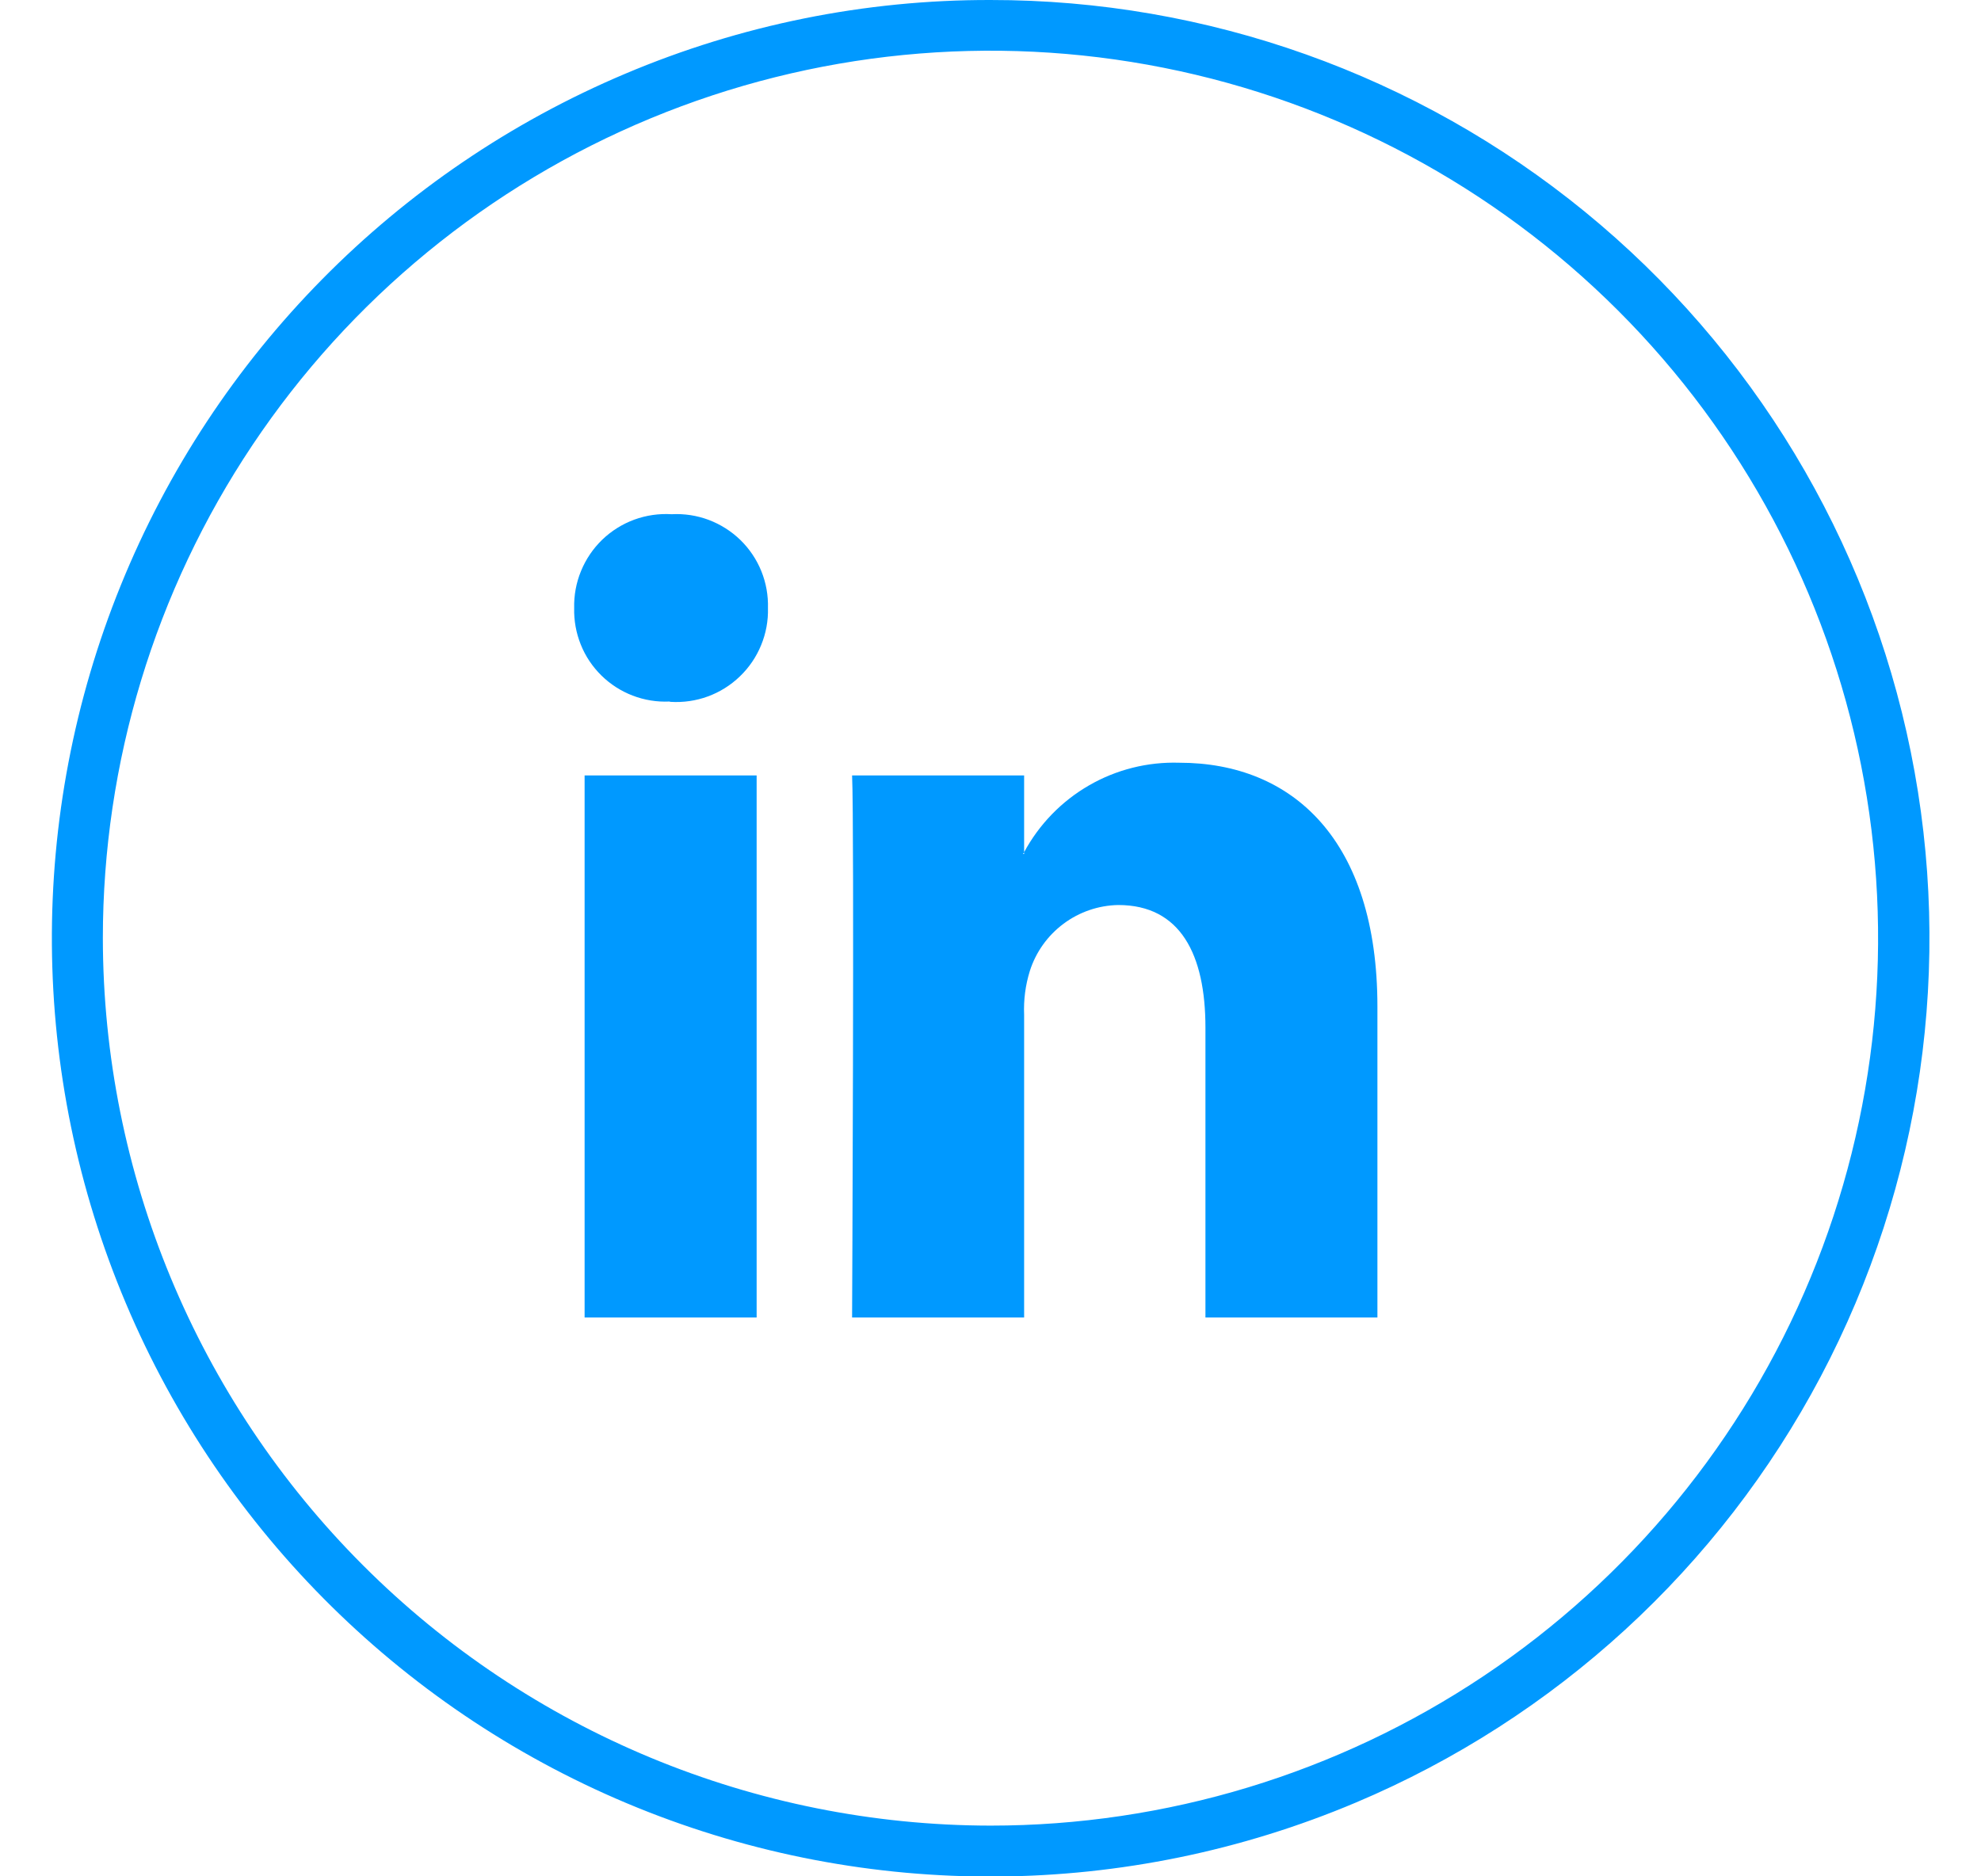 <svg width="38" height="36" viewBox="0 0 38 36" fill="none" xmlns="http://www.w3.org/2000/svg">
<path d="M19 3.24308e-05C23.155 -0.003 27.183 1.433 30.401 4.062C33.619 6.691 35.828 10.353 36.653 14.426C37.478 18.498 36.868 22.731 34.928 26.406C32.987 30.08 29.835 32.97 26.007 34.585C21.608 36.443 16.651 36.478 12.227 34.682C7.803 32.886 4.273 29.406 2.415 25.007C0.556 20.608 0.521 15.652 2.318 11.227C4.114 6.803 7.594 3.273 11.993 1.415C14.209 0.477 16.593 -0.005 19 3.24308e-05V3.24308e-05ZM19 35.027C22.367 35.027 25.659 34.028 28.459 32.157C31.259 30.287 33.442 27.627 34.73 24.516C36.019 21.405 36.356 17.981 35.699 14.678C35.042 11.375 33.421 8.341 31.04 5.96C28.658 3.579 25.624 1.957 22.321 1.3C19.018 0.643 15.595 0.98 12.484 2.269C9.372 3.558 6.713 5.74 4.842 8.54C2.971 11.34 1.973 14.632 1.973 18C1.978 22.514 3.773 26.842 6.965 30.034C10.157 33.227 14.485 35.022 19 35.027V35.027Z" fill="#0099FF"/>
<path d="M23.123 25.278V19.715C23.123 18.315 22.645 17.364 21.45 17.364C21.071 17.371 20.704 17.497 20.4 17.724C20.096 17.951 19.87 18.267 19.755 18.628C19.67 18.9 19.633 19.185 19.645 19.47V25.278H16.345C16.345 25.278 16.39 15.855 16.345 14.878H19.645V16.352C19.638 16.364 19.63 16.376 19.623 16.386H19.644V16.352C19.932 15.817 20.363 15.373 20.889 15.069C21.415 14.765 22.015 14.615 22.622 14.634C24.796 14.634 26.422 16.12 26.422 19.314V25.278H23.123ZM11.214 25.278V14.878H14.514V25.278H11.214ZM12.84 13.46C12.6 13.471 12.361 13.432 12.136 13.346C11.912 13.26 11.708 13.129 11.537 12.961C11.365 12.792 11.23 12.591 11.141 12.368C11.051 12.145 11.008 11.906 11.014 11.666C11.008 11.422 11.053 11.179 11.146 10.954C11.239 10.728 11.377 10.524 11.553 10.354C11.729 10.185 11.938 10.054 12.167 9.97C12.397 9.886 12.641 9.851 12.884 9.866C13.126 9.853 13.368 9.89 13.595 9.975C13.822 10.061 14.029 10.192 14.203 10.361C14.376 10.53 14.513 10.733 14.604 10.958C14.695 11.183 14.738 11.424 14.731 11.666C14.738 11.91 14.693 12.153 14.6 12.378C14.508 12.604 14.369 12.808 14.193 12.977C14.017 13.147 13.808 13.278 13.579 13.362C13.35 13.446 13.106 13.481 12.862 13.466L12.84 13.46Z" fill="#0099FF"/>
</svg>
